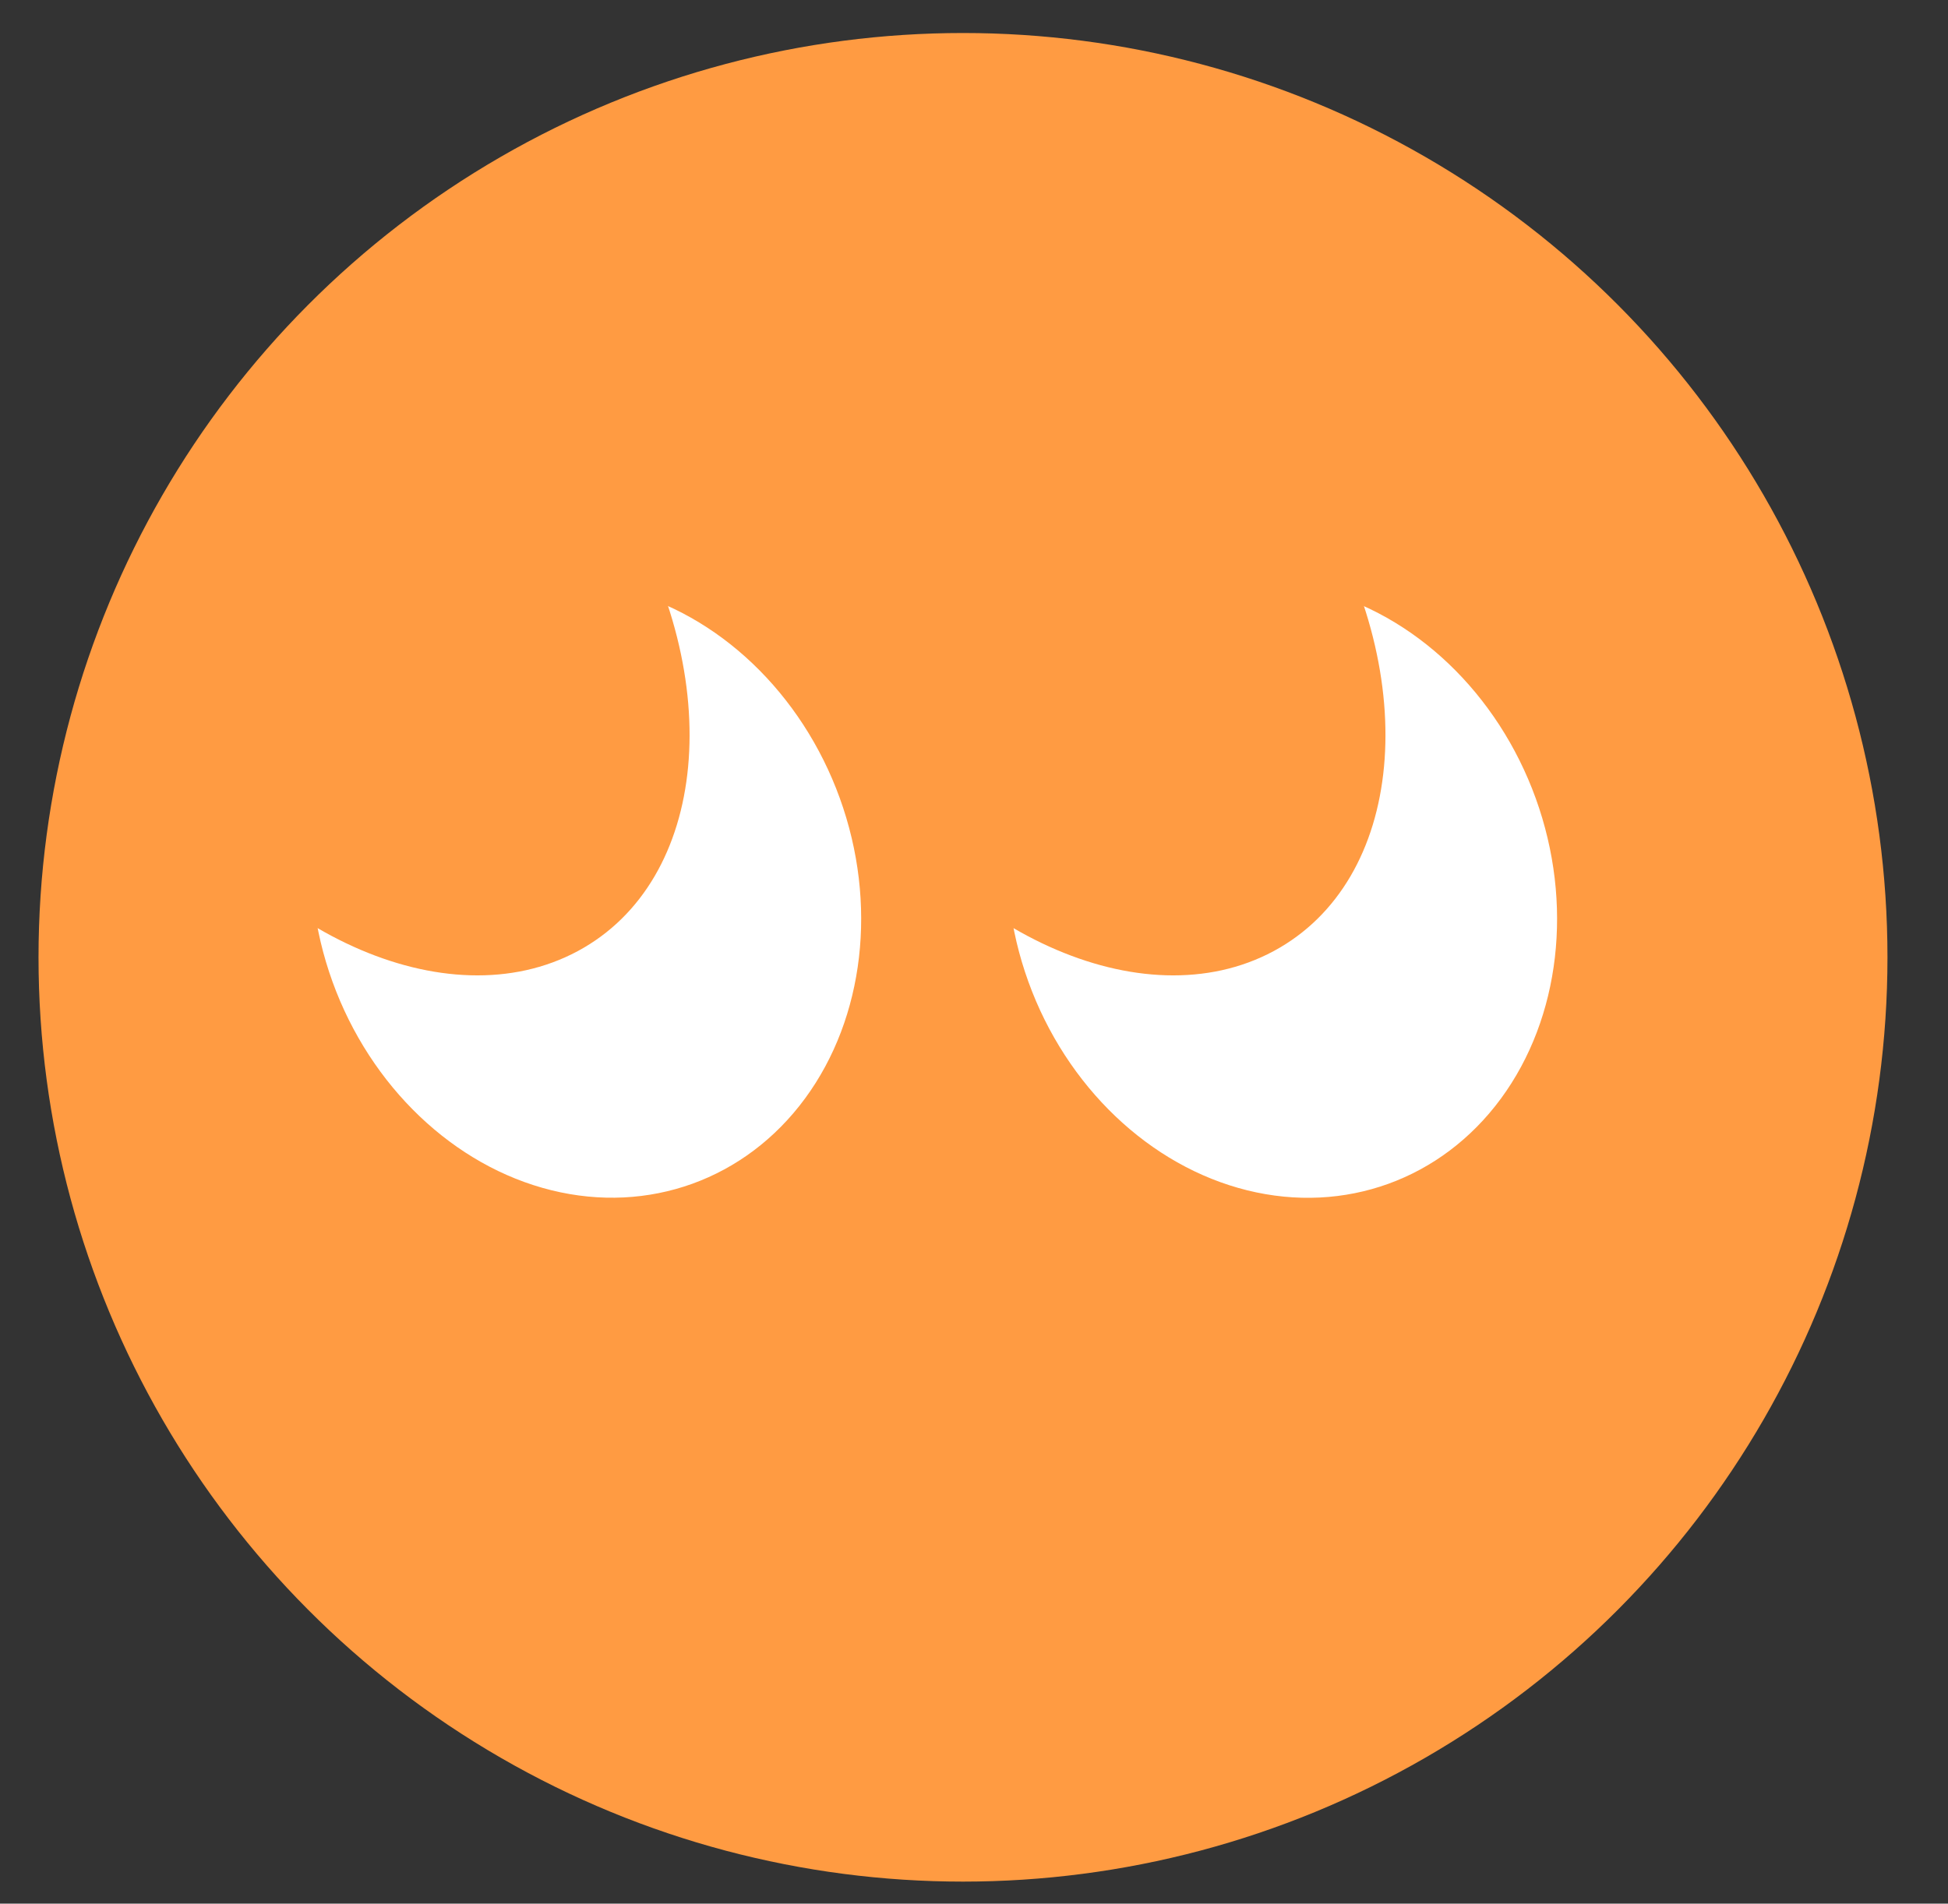 <?xml version="1.0" encoding="UTF-8"?>
<svg id="Layer_1" data-name="Layer 1" xmlns="http://www.w3.org/2000/svg" viewBox="0 0 177 173">
  <rect x="0" y="0" width="177" height="173" fill="#333333" stroke="none"/>
  <defs>
    <style>
      .cls-1 {
        fill: #ff9b42;
      }

      .cls-1, .cls-2 {
        stroke-width: 0px;
      }

      .cls-2 {
        fill: #fff;
      }
    </style>
  </defs>
  <circle class="cls-1" cx="87.5" cy="87" r="84"/>
  <g>
    <ellipse class="cls-2" cx="53.26" cy="80.88" rx="24.51" ry="28.39" transform="translate(-24.33 22.93) rotate(-19.88)"/>
    <path class="cls-1" d="M56.32,45.57c9.77,16.19,8.05,34.49-3.83,40.87-11.88,6.38-29.43-1.57-39.2-17.76-9.77-16.19,5.7-14.94,17.58-21.32,11.88-6.38,15.68-17.98,25.45-1.79Z"/>
  </g>
  <g>
    <ellipse class="cls-2" cx="116.49" cy="80.88" rx="24.51" ry="28.39" transform="translate(-20.56 44.44) rotate(-19.88)"/>
    <path class="cls-1" d="M119.55,45.57c9.77,16.19,8.05,34.49-3.83,40.87-11.88,6.38-29.43-1.57-39.2-17.76-9.77-16.19,5.7-14.94,17.58-21.32,11.88-6.38,15.68-17.98,25.45-1.79Z"/>
  </g>
</svg>